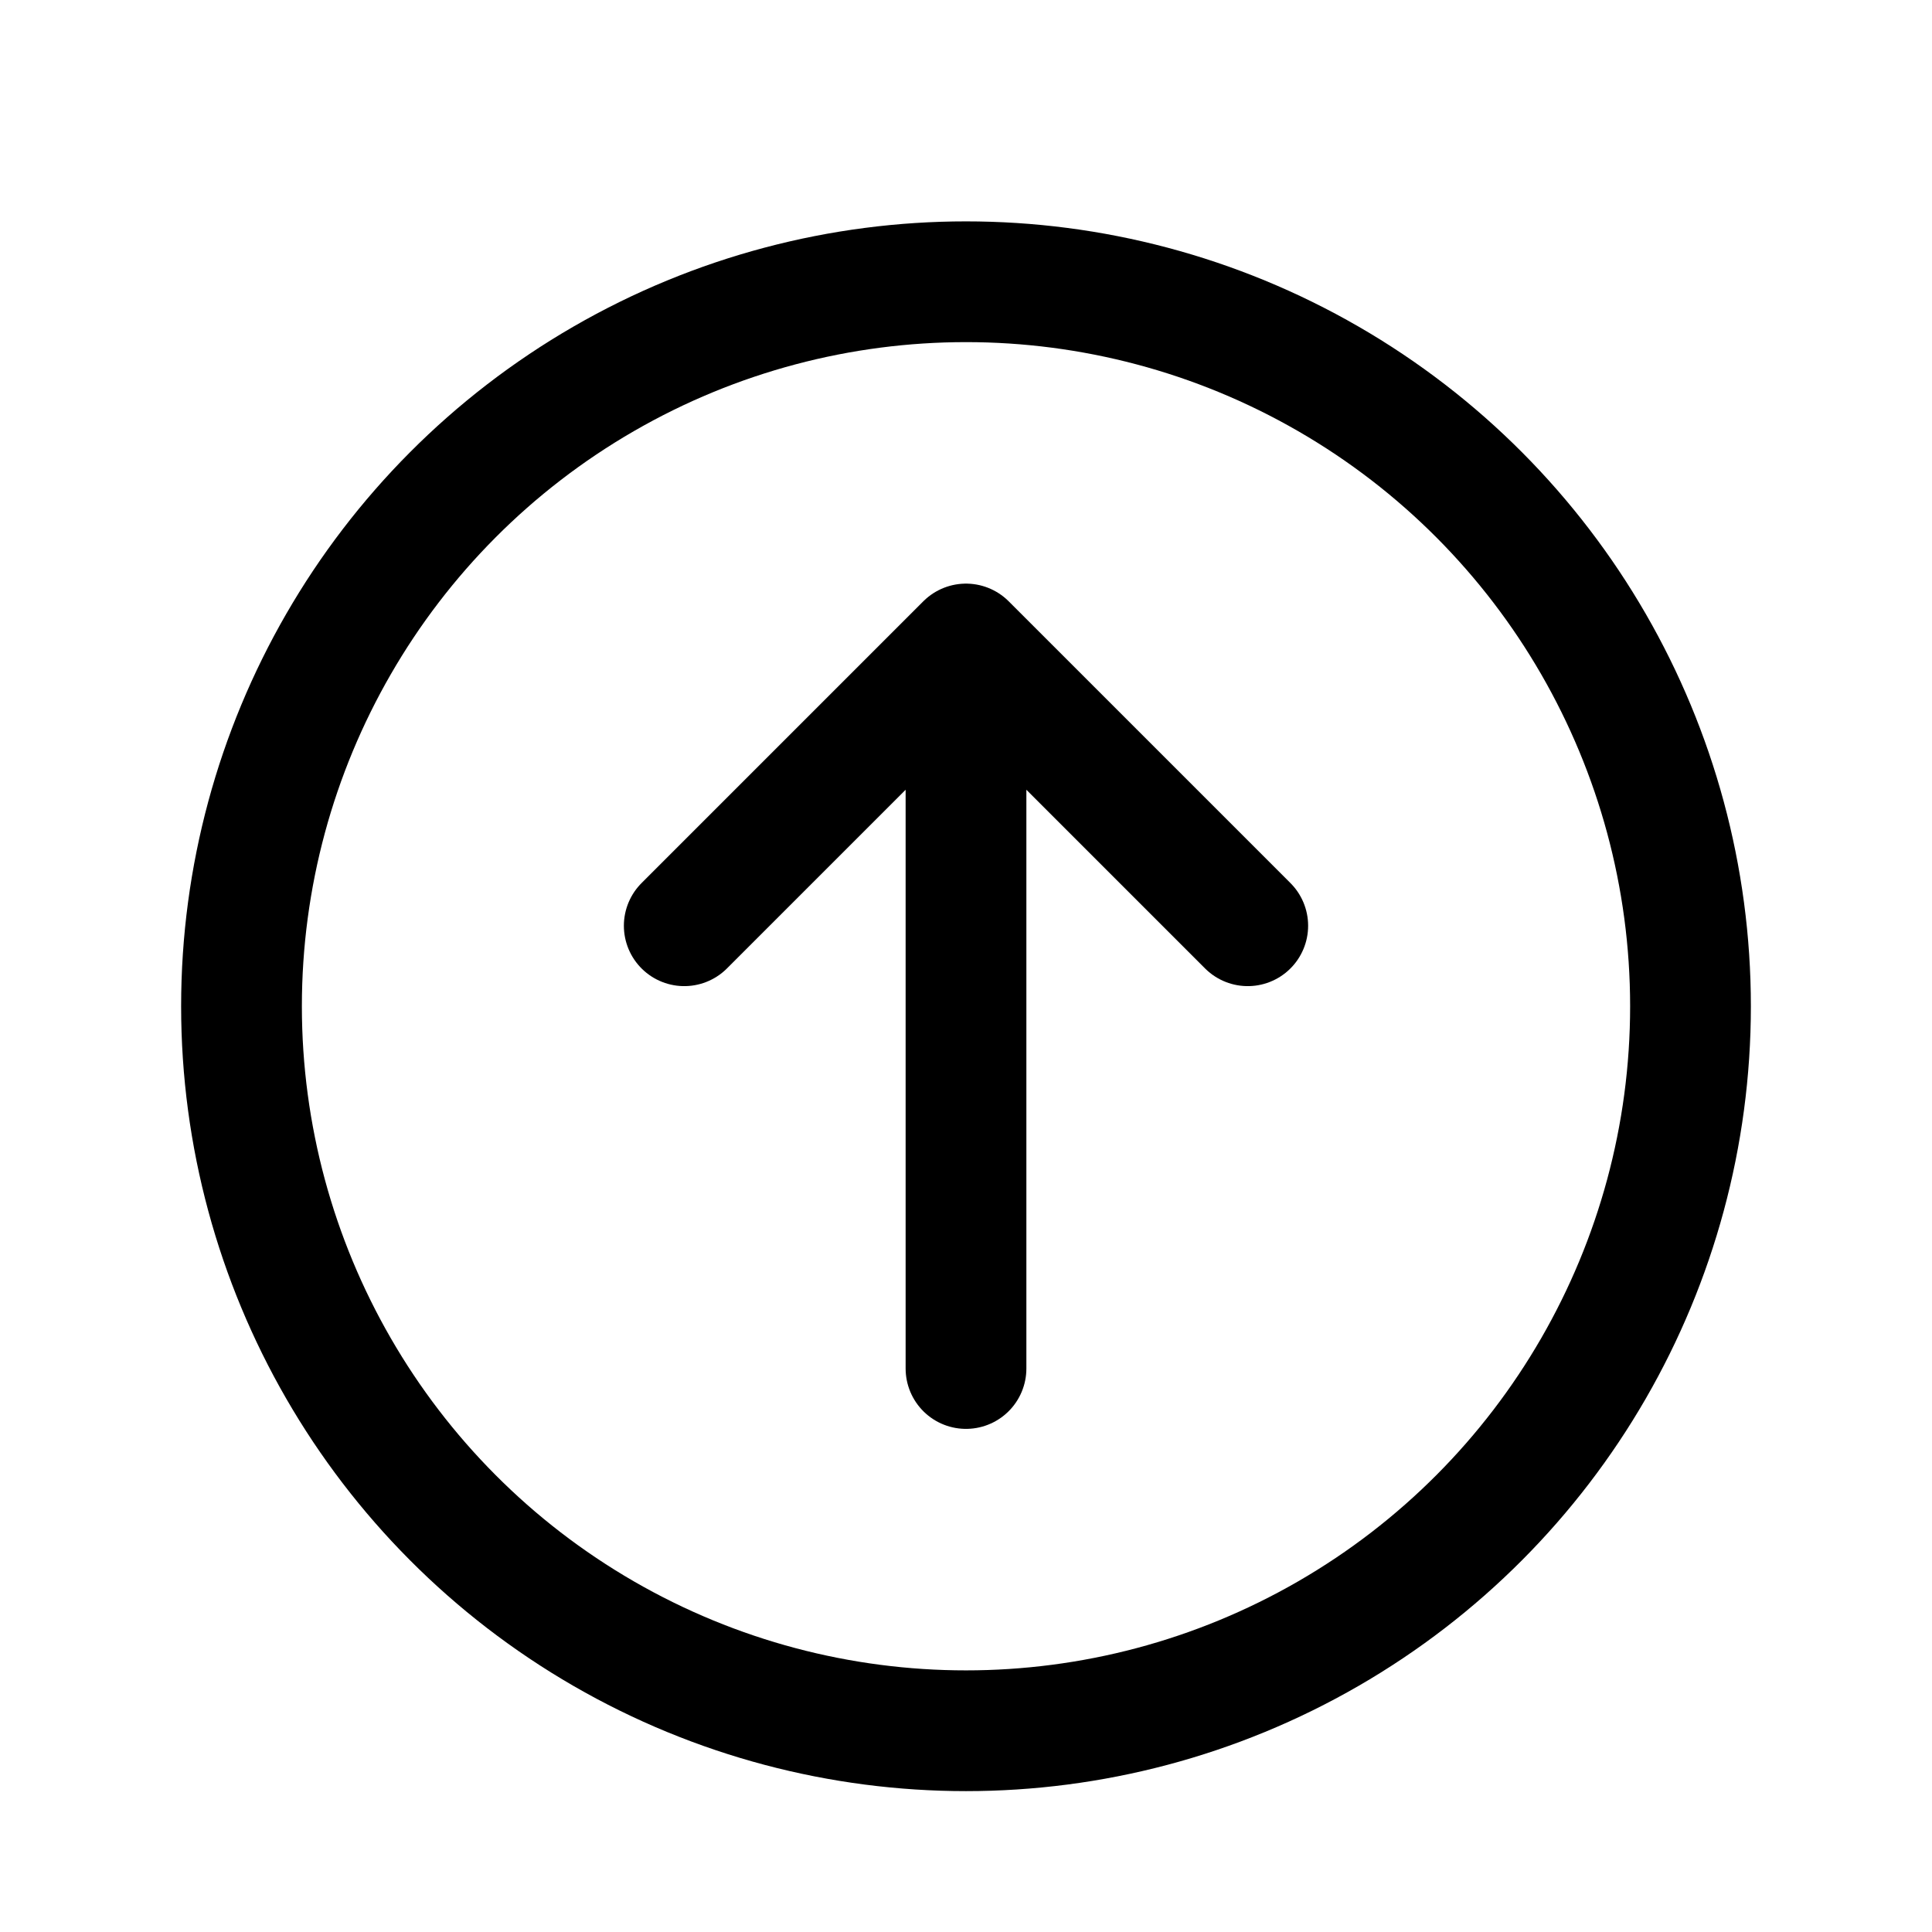 <svg xmlns="http://www.w3.org/2000/svg" width="24" height="24" fill="none" viewBox="0 0 24 24" stroke-width="1.5" stroke-linecap="round" stroke-linejoin="round" stroke="currentColor"><circle cx="12" cy="12.5" r="9"/><path d="M12 17V8m-3.5 3.5L12 8l3.5 3.5"/></svg>